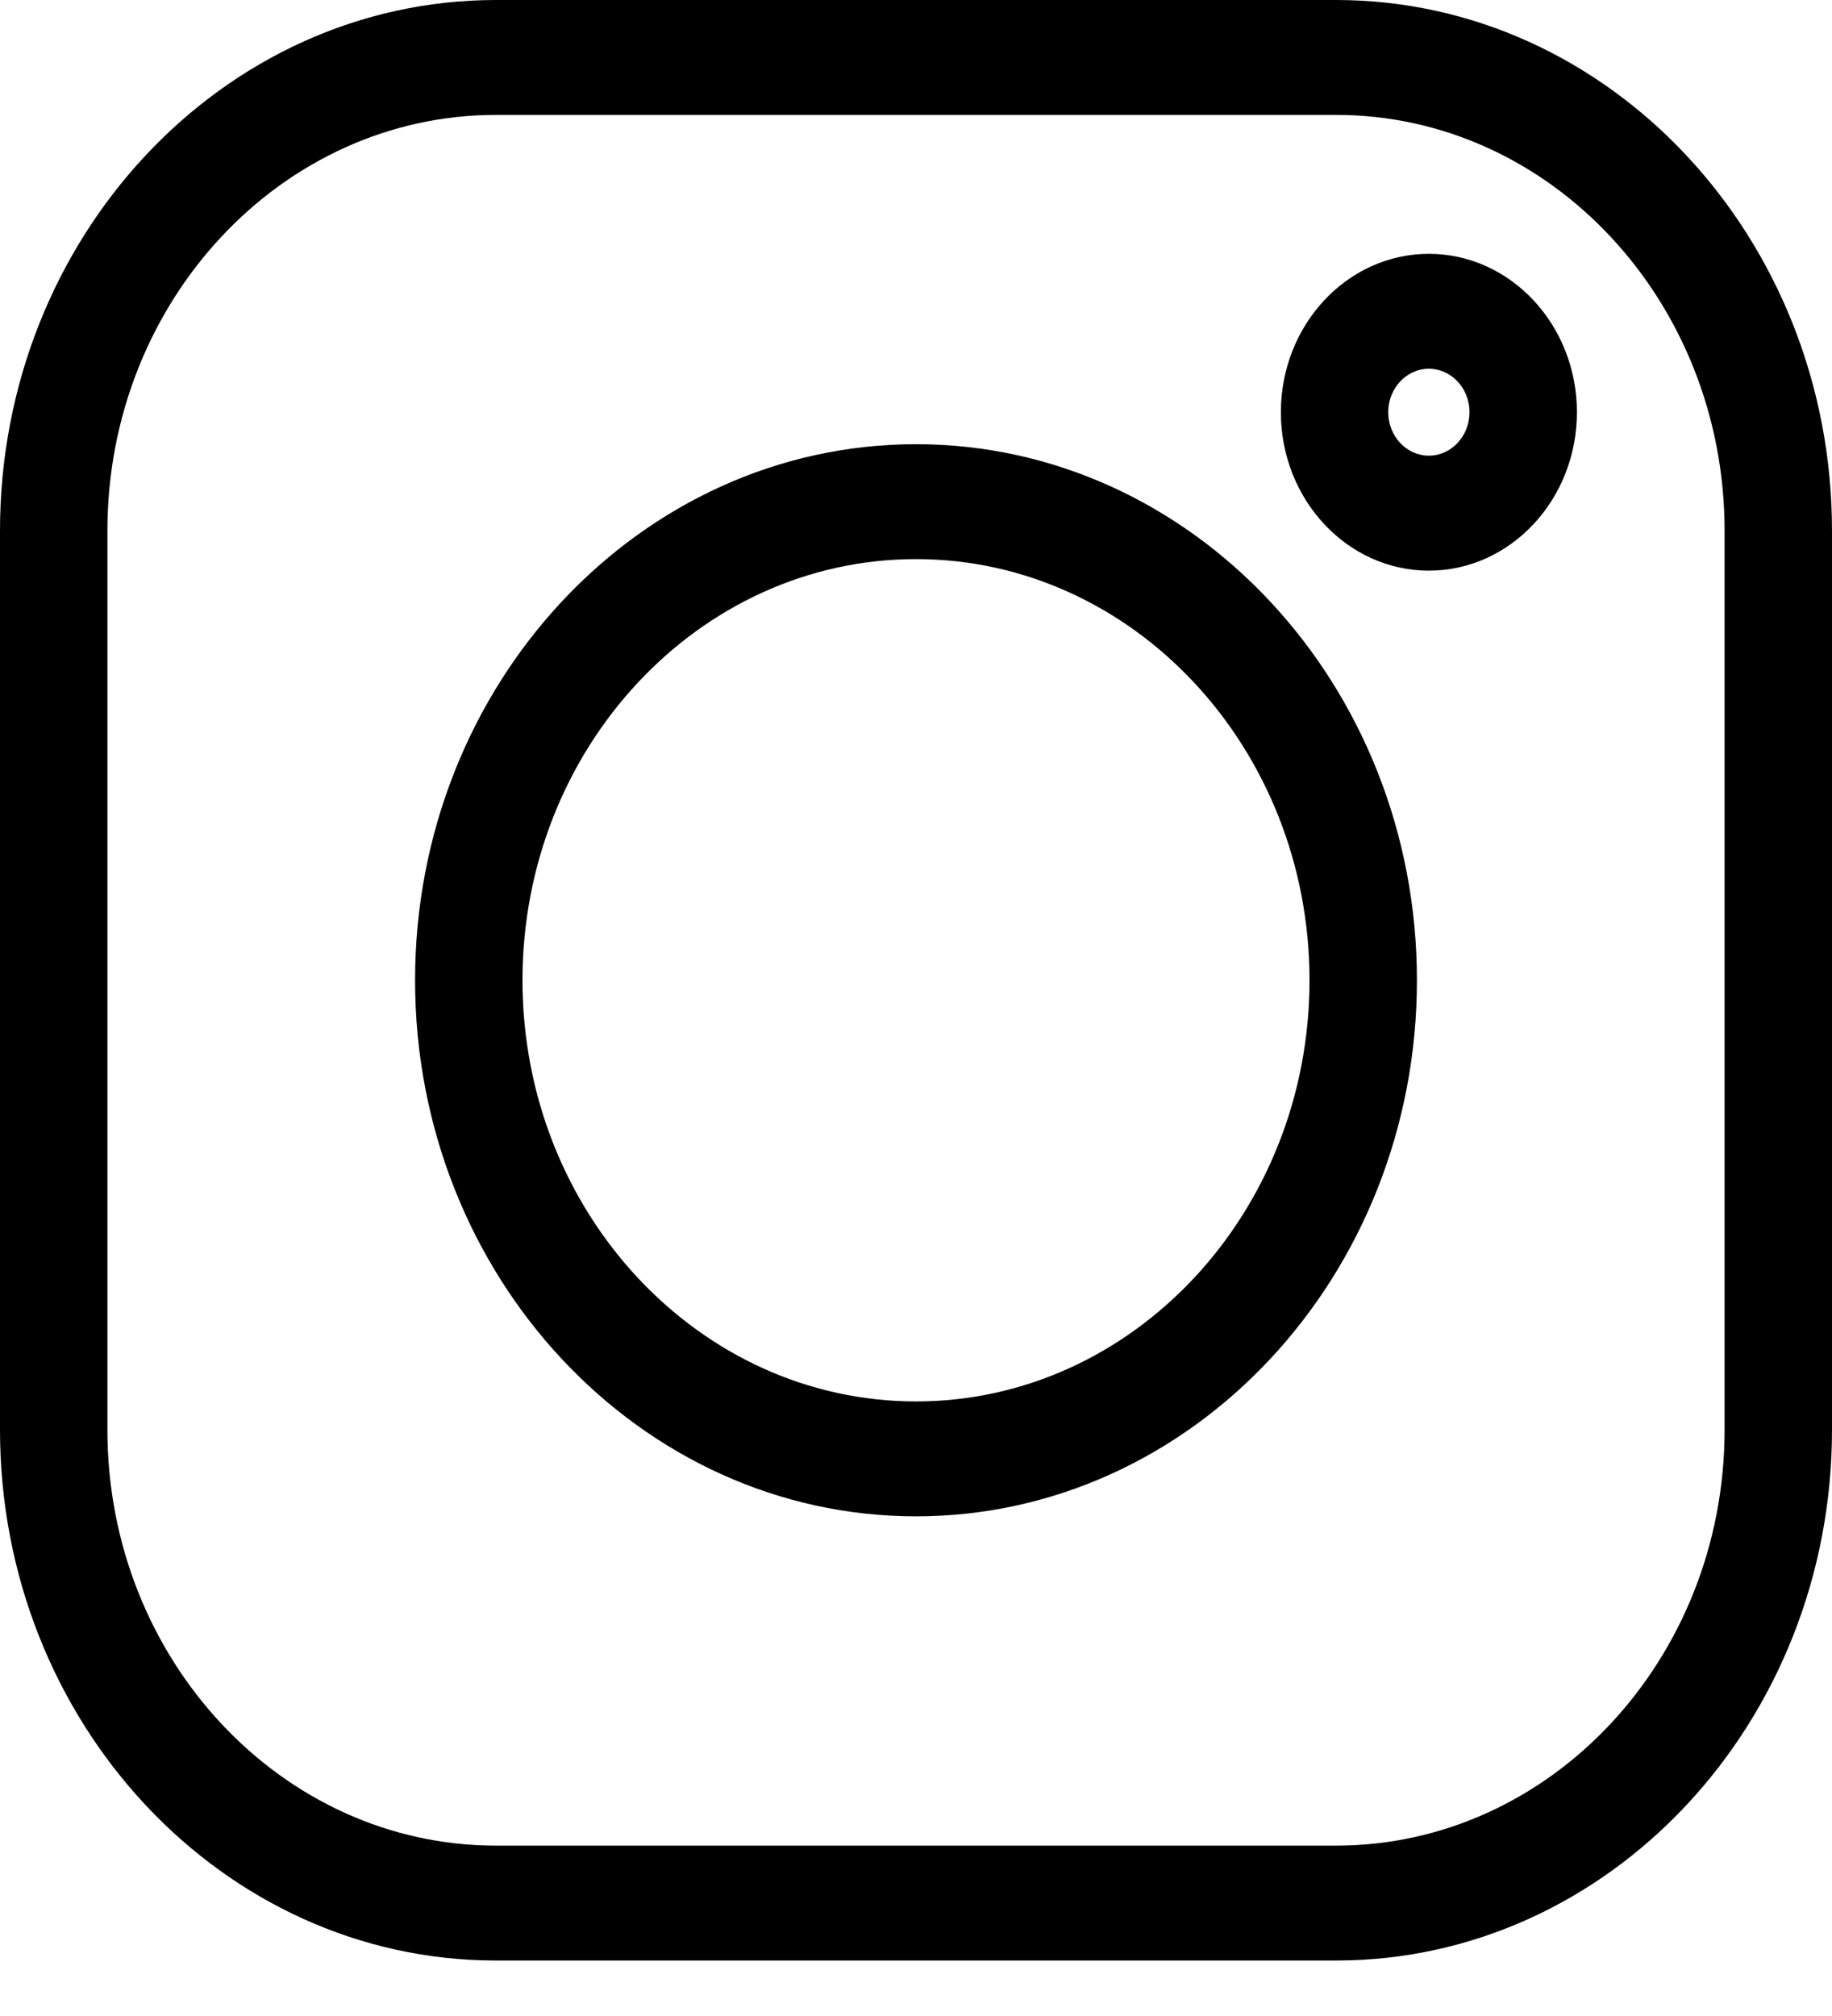 <svg width="30" height="33" viewBox="0 0 30 33" fill="none" xmlns="http://www.w3.org/2000/svg">
<g clip-path="url(#clip0)">
<path d="M21.879 0H8.121C3.643 0 0 3.897 0 8.687V23.405C0 28.195 3.643 32.092 8.121 32.092H21.88C26.357 32.092 30 28.195 30 23.405V8.687C30 3.897 26.357 0 21.879 0V0ZM28.241 23.405C28.241 27.158 25.387 30.211 21.879 30.211H8.121C4.613 30.211 1.759 27.158 1.759 23.405V8.687C1.759 4.934 4.613 1.881 8.121 1.881H21.88C25.387 1.881 28.241 4.934 28.241 8.687V23.405Z" fill="black"/>
<path d="M15 7.271C10.477 7.271 6.797 11.207 6.797 16.046C6.797 20.885 10.477 24.821 15 24.821C19.523 24.821 23.203 20.885 23.203 16.046C23.203 11.207 19.523 7.271 15 7.271ZM15 22.94C11.447 22.94 8.556 19.847 8.556 16.046C8.556 12.245 11.447 9.152 15 9.152C18.553 9.152 21.444 12.245 21.444 16.046C21.444 19.847 18.553 22.94 15 22.94Z" fill="black"/>
<path d="M23.398 4.155C22.062 4.155 20.975 5.318 20.975 6.748C20.975 8.178 22.062 9.341 23.398 9.341C24.735 9.341 25.823 8.178 25.823 6.748C25.823 5.318 24.735 4.155 23.398 4.155ZM23.398 7.459C23.032 7.459 22.733 7.14 22.733 6.748C22.733 6.355 23.032 6.036 23.398 6.036C23.765 6.036 24.064 6.355 24.064 6.748C24.064 7.14 23.765 7.459 23.398 7.459Z" fill="black"/>
</g>
<defs>
<clipPath id="clip0">
<rect width="30" height="32.092" fill="white"/>
</clipPath>
</defs>
</svg>
